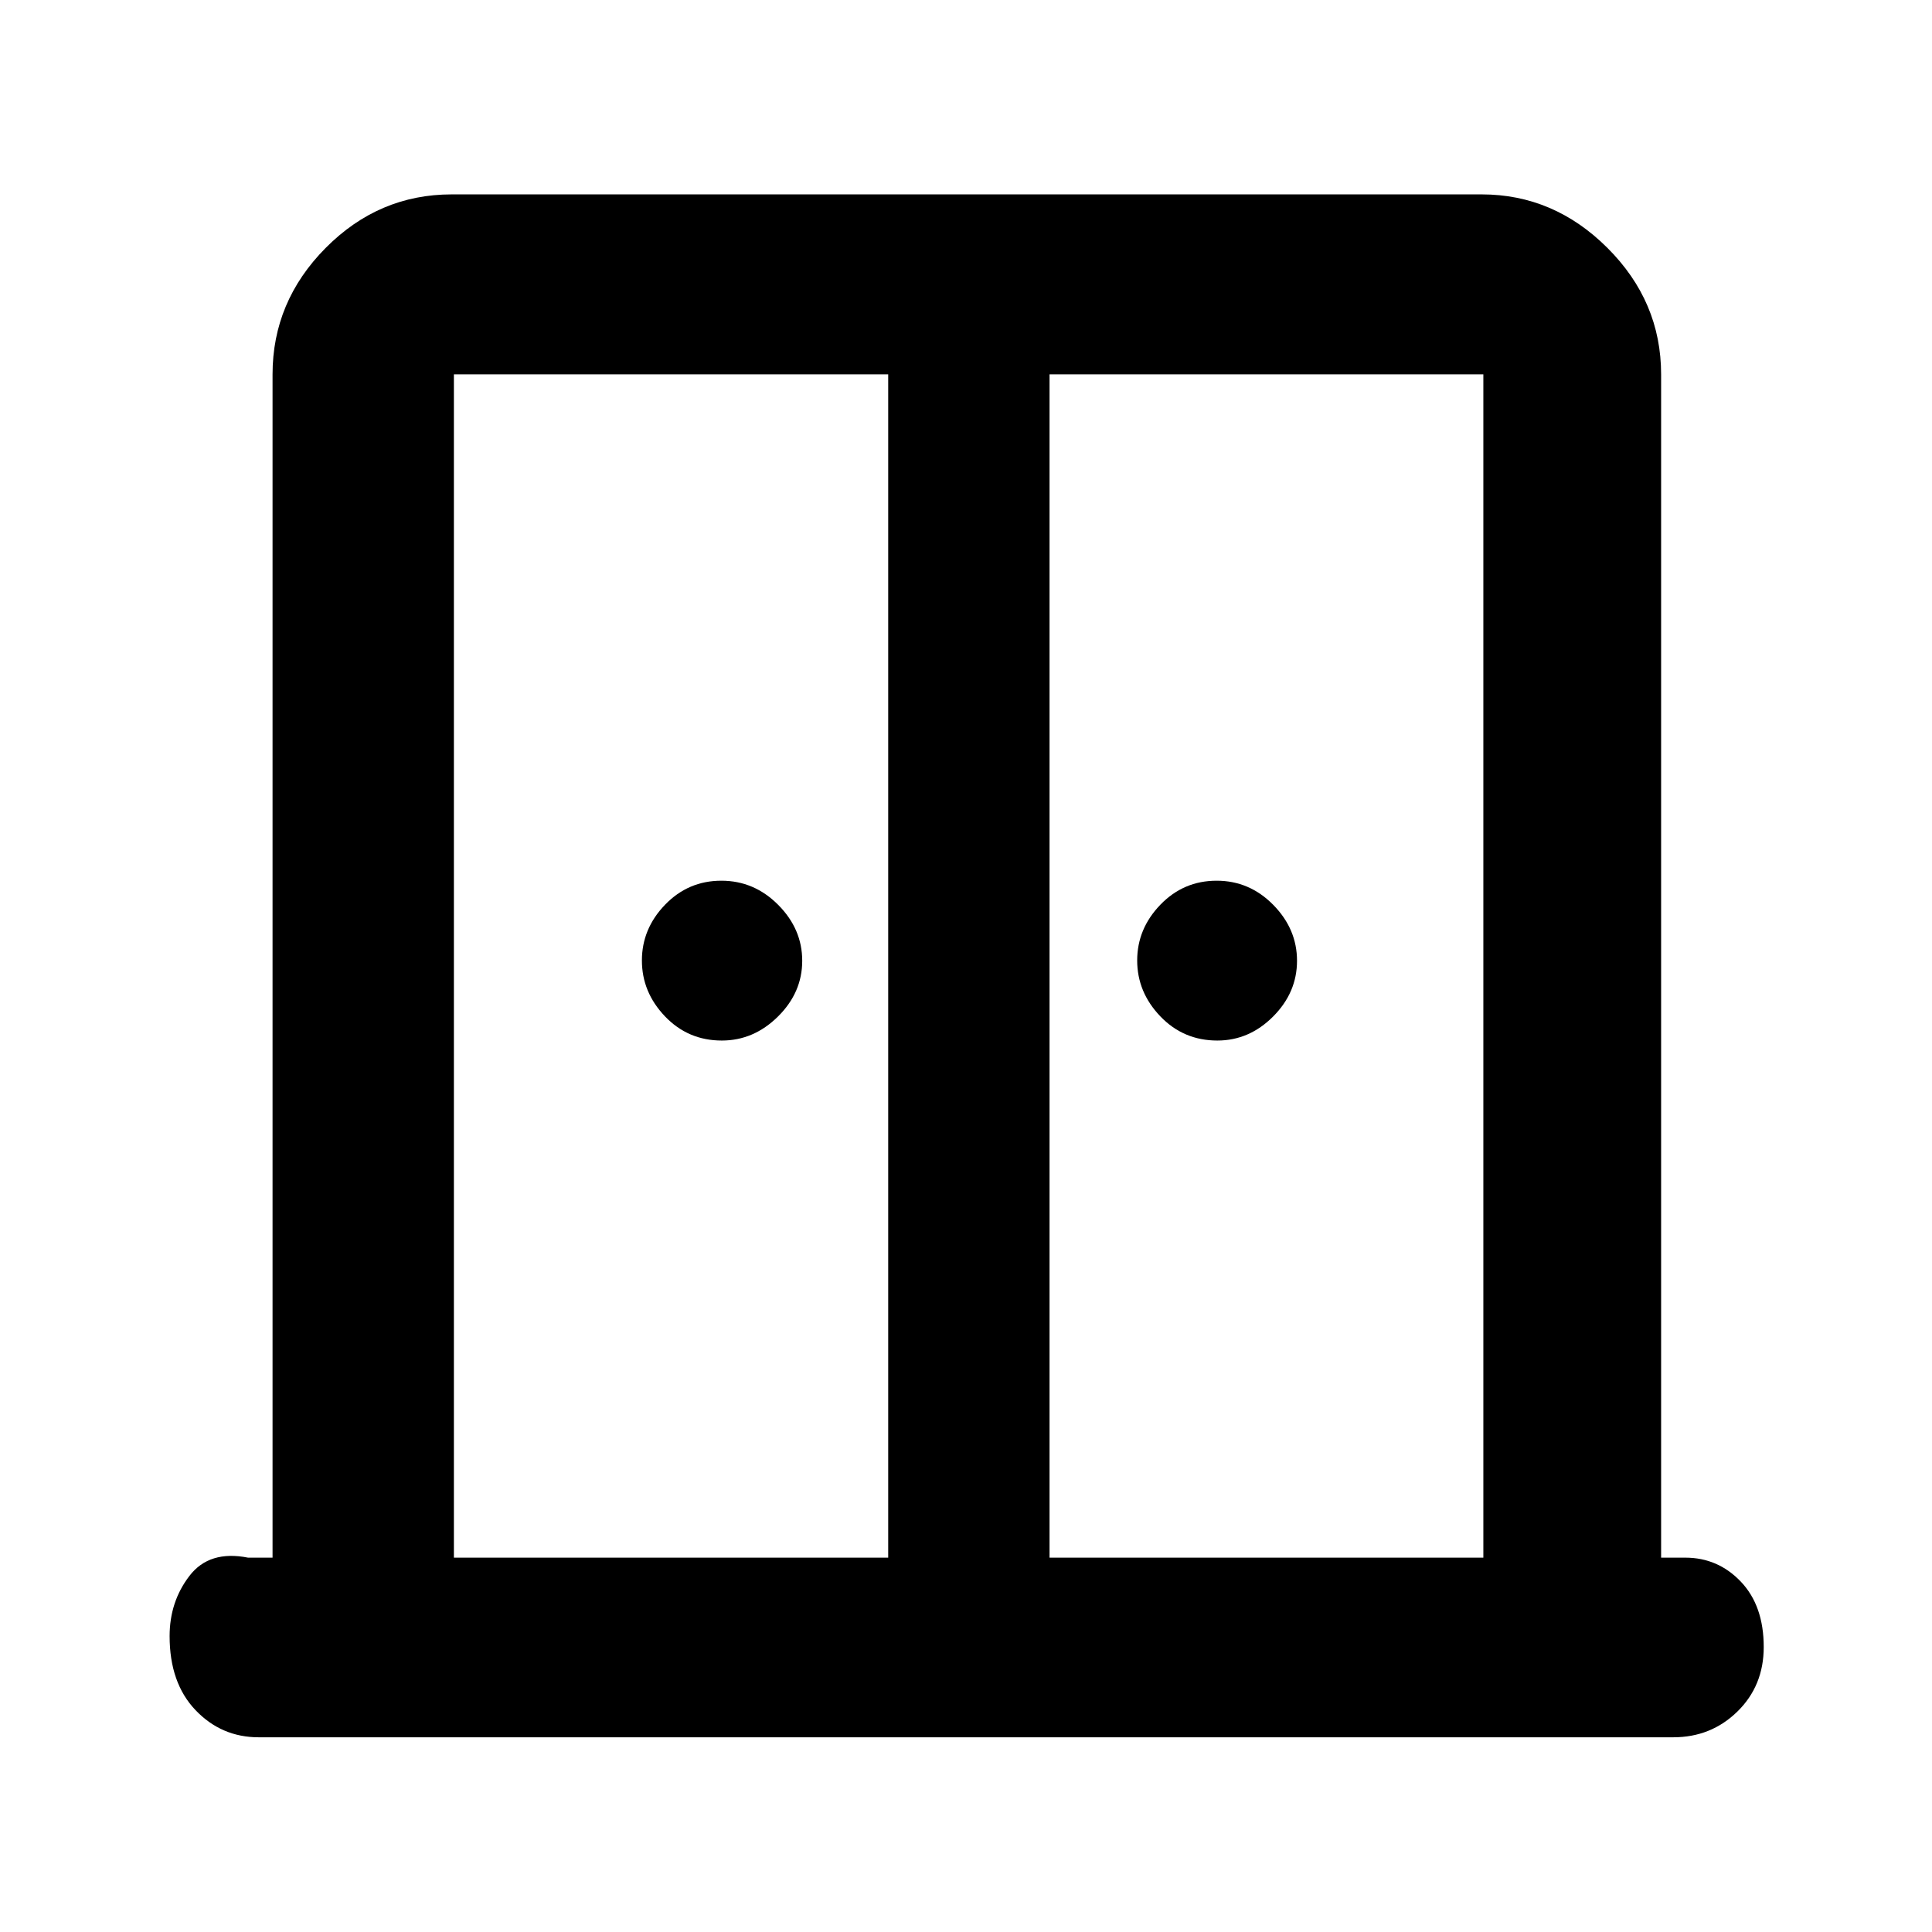 <svg xmlns="http://www.w3.org/2000/svg" height="40" viewBox="0 -960 960 960" width="40"><path d="M358.67-442.96q-16.76 0-28.23-12-11.48-12.01-11.48-27.79 0-15.77 11.51-27.7t27.98-11.93q16.31 0 28.24 12.01 11.93 12 11.93 27.78 0 15.78-12.06 27.71-12.05 11.92-27.89 11.92Zm246.22 0q-16.8 0-28.31-12-11.52-12.01-11.52-27.79 0-15.77 11.52-27.7 11.51-11.93 27.98-11.93 16.31 0 28.12 12.01 11.8 12 11.8 27.78 0 15.78-11.89 27.71-11.9 11.92-27.7 11.92ZM128.57-96.75q-18.54 0-31.41-13.49-12.88-13.48-12.88-36.79 0-17.09 9.87-29.94 9.86-12.86 29.1-9.04h12.18v-587.98q0-36.2 26.39-62.81 26.4-26.61 62.63-26.61h511.77q35.87 0 62.52 26.61 26.66 26.61 26.66 62.81v587.98h12.02q16.24 0 27.61 11.94 11.36 11.95 11.36 32.47 0 19.24-13.07 32.04-13.07 12.81-31.89 12.81H128.57Zm96.97-89.26h215.8v-587.98h-215.8v587.98Zm295.97 0h215.56v-587.98H521.51v587.98ZM481.09-526.3Z"/></svg>
